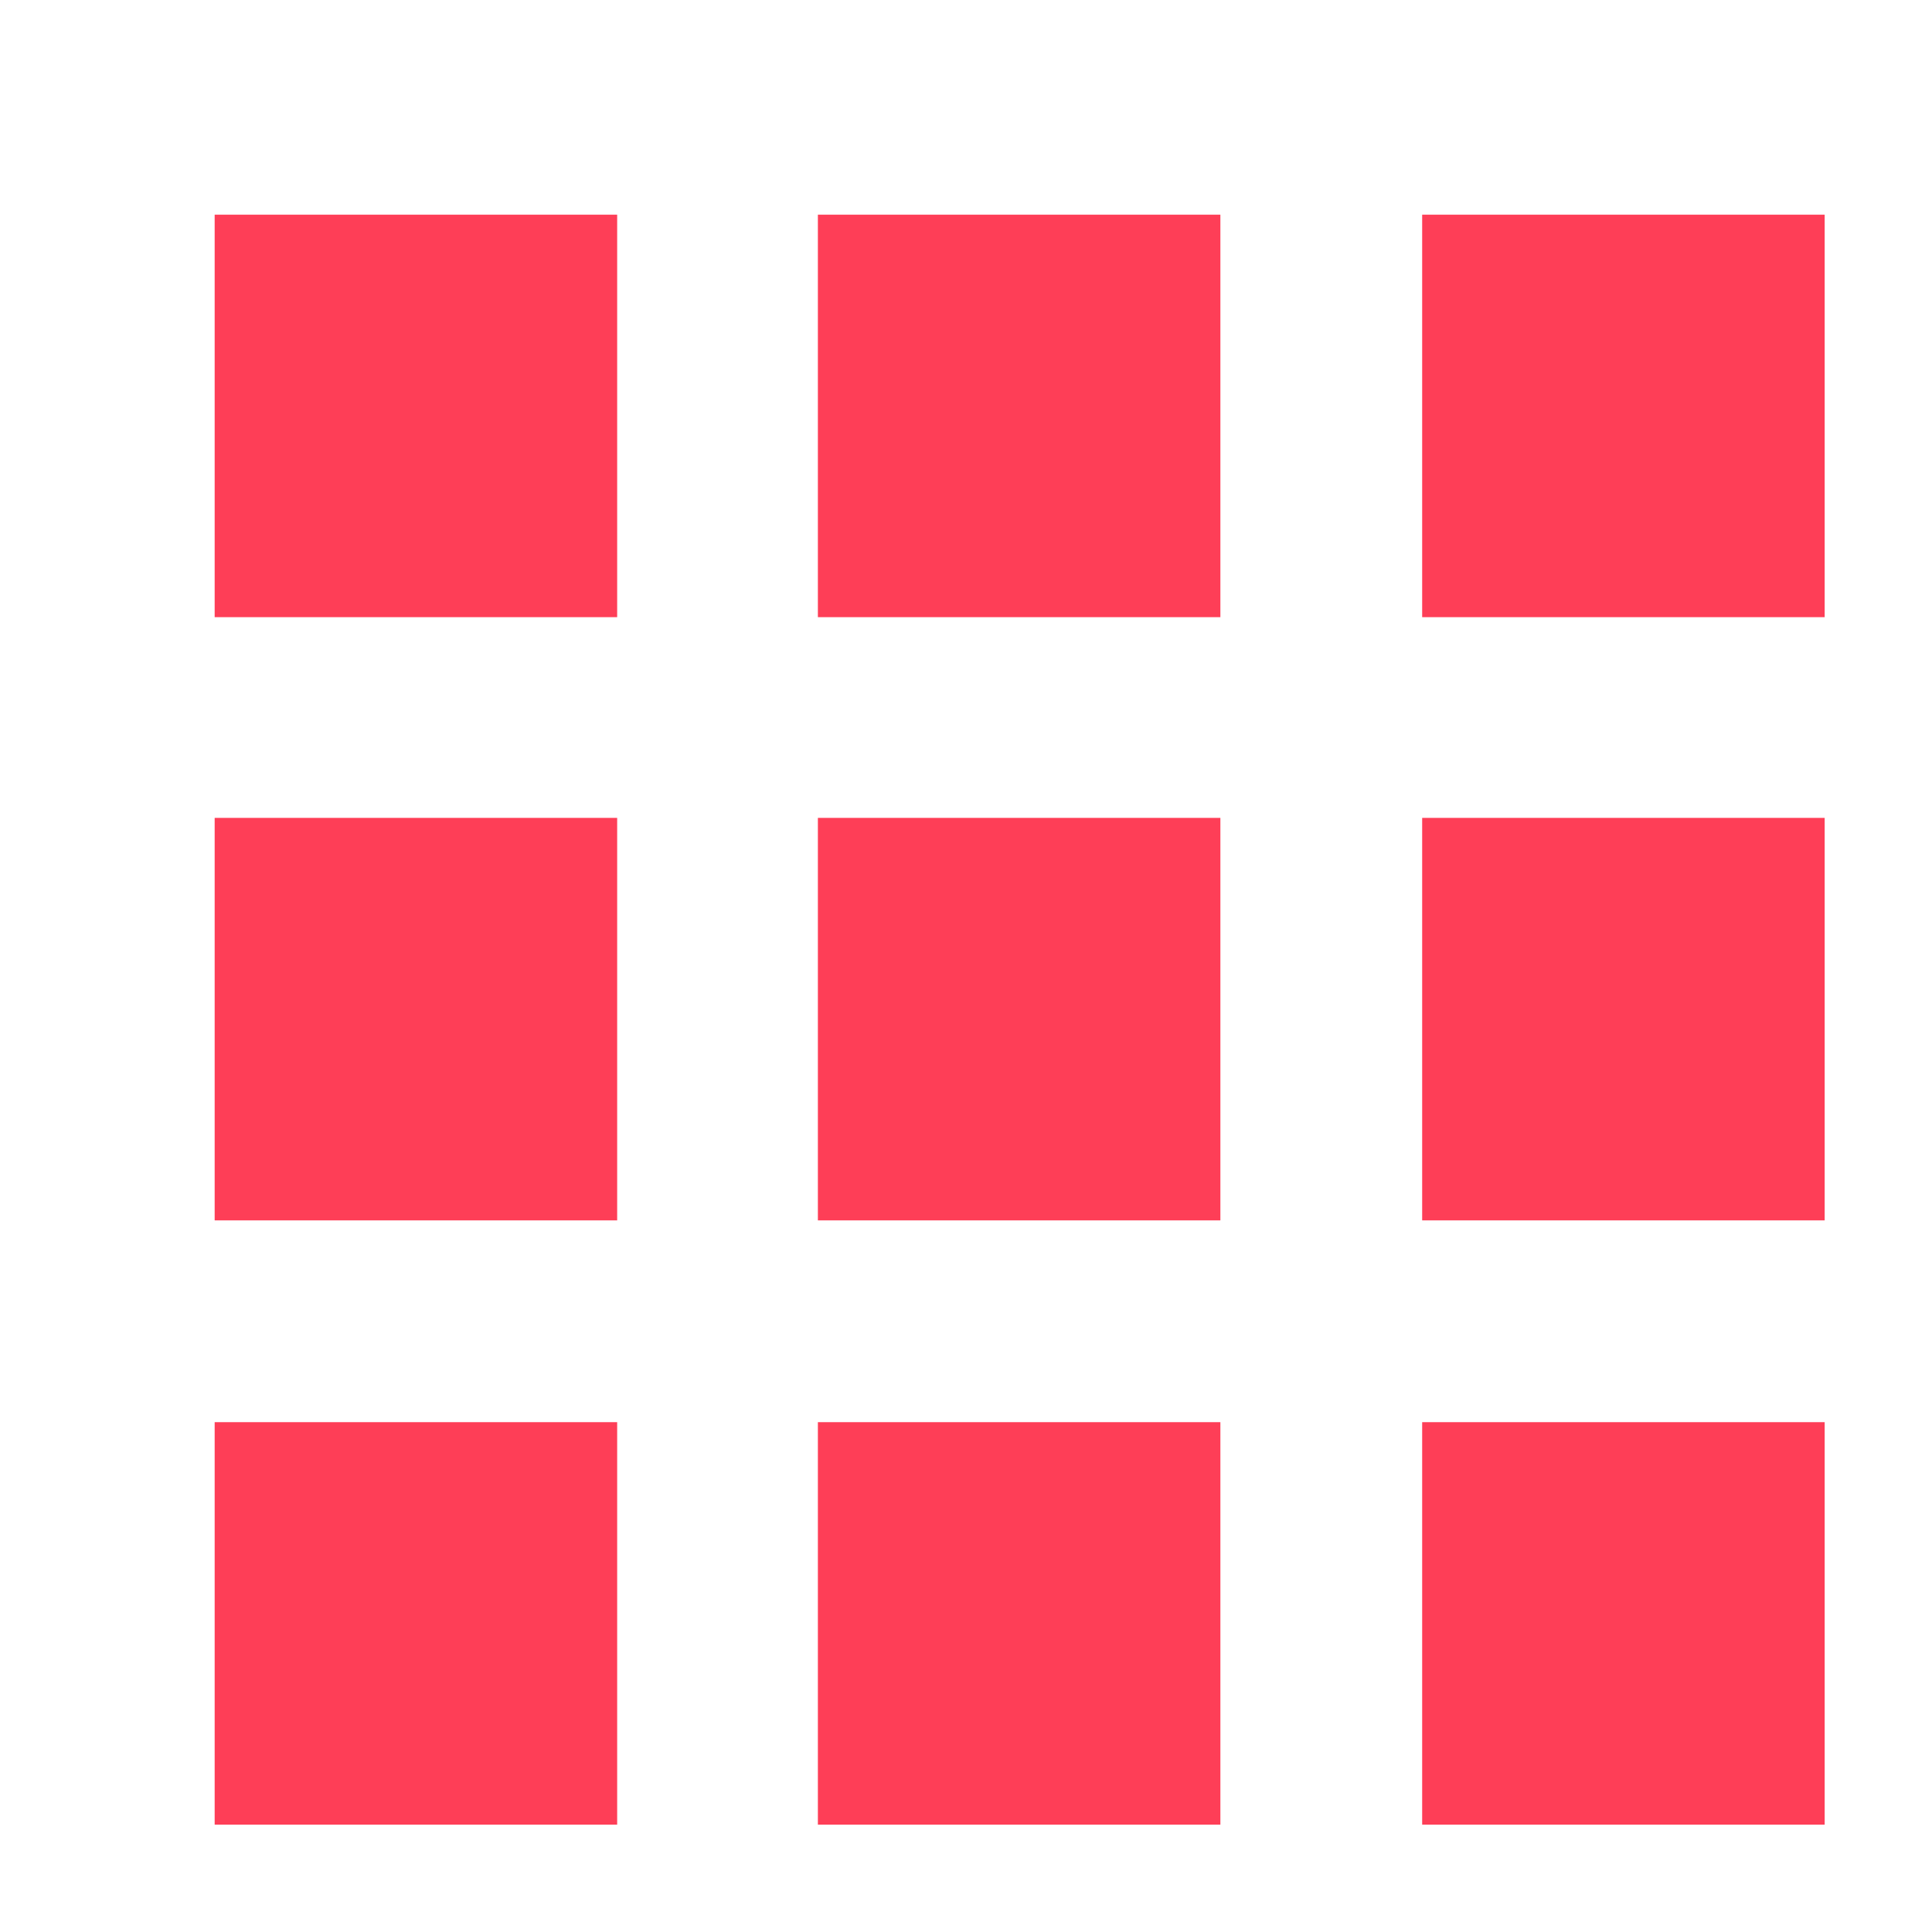 <svg version="1.2" baseProfile="tiny-ps" xmlns="http://www.w3.org/2000/svg" viewBox="0 0 18 18" width="18" height="18">
	<title>grid</title>
	<style>
		tspan { white-space:pre }
		.shp0 { fill: #fe3e57 } 
	</style>
	<path id="grid" class="shp0" d="M2 5.75L5.75 5.75L5.75 2L2 2L2 5.75ZM7.62 17L11.37 17L11.37 13.25L7.62 13.25L7.62 17ZM2 17L5.75 17L5.75 13.25L2 13.25L2 17ZM2 11.37L5.75 11.37L5.75 7.62L2 7.62L2 11.37ZM7.62 11.37L11.37 11.37L11.37 7.62L7.62 7.62L7.62 11.37ZM13.25 2L13.25 5.75L17 5.75L17 2L13.25 2ZM7.62 5.75L11.37 5.75L11.37 2L7.62 2L7.62 5.75ZM13.25 11.37L17 11.37L17 7.62L13.25 7.62L13.25 11.37ZM13.25 17L17 17L17 13.25L13.25 13.25L13.25 17Z" />
</svg>